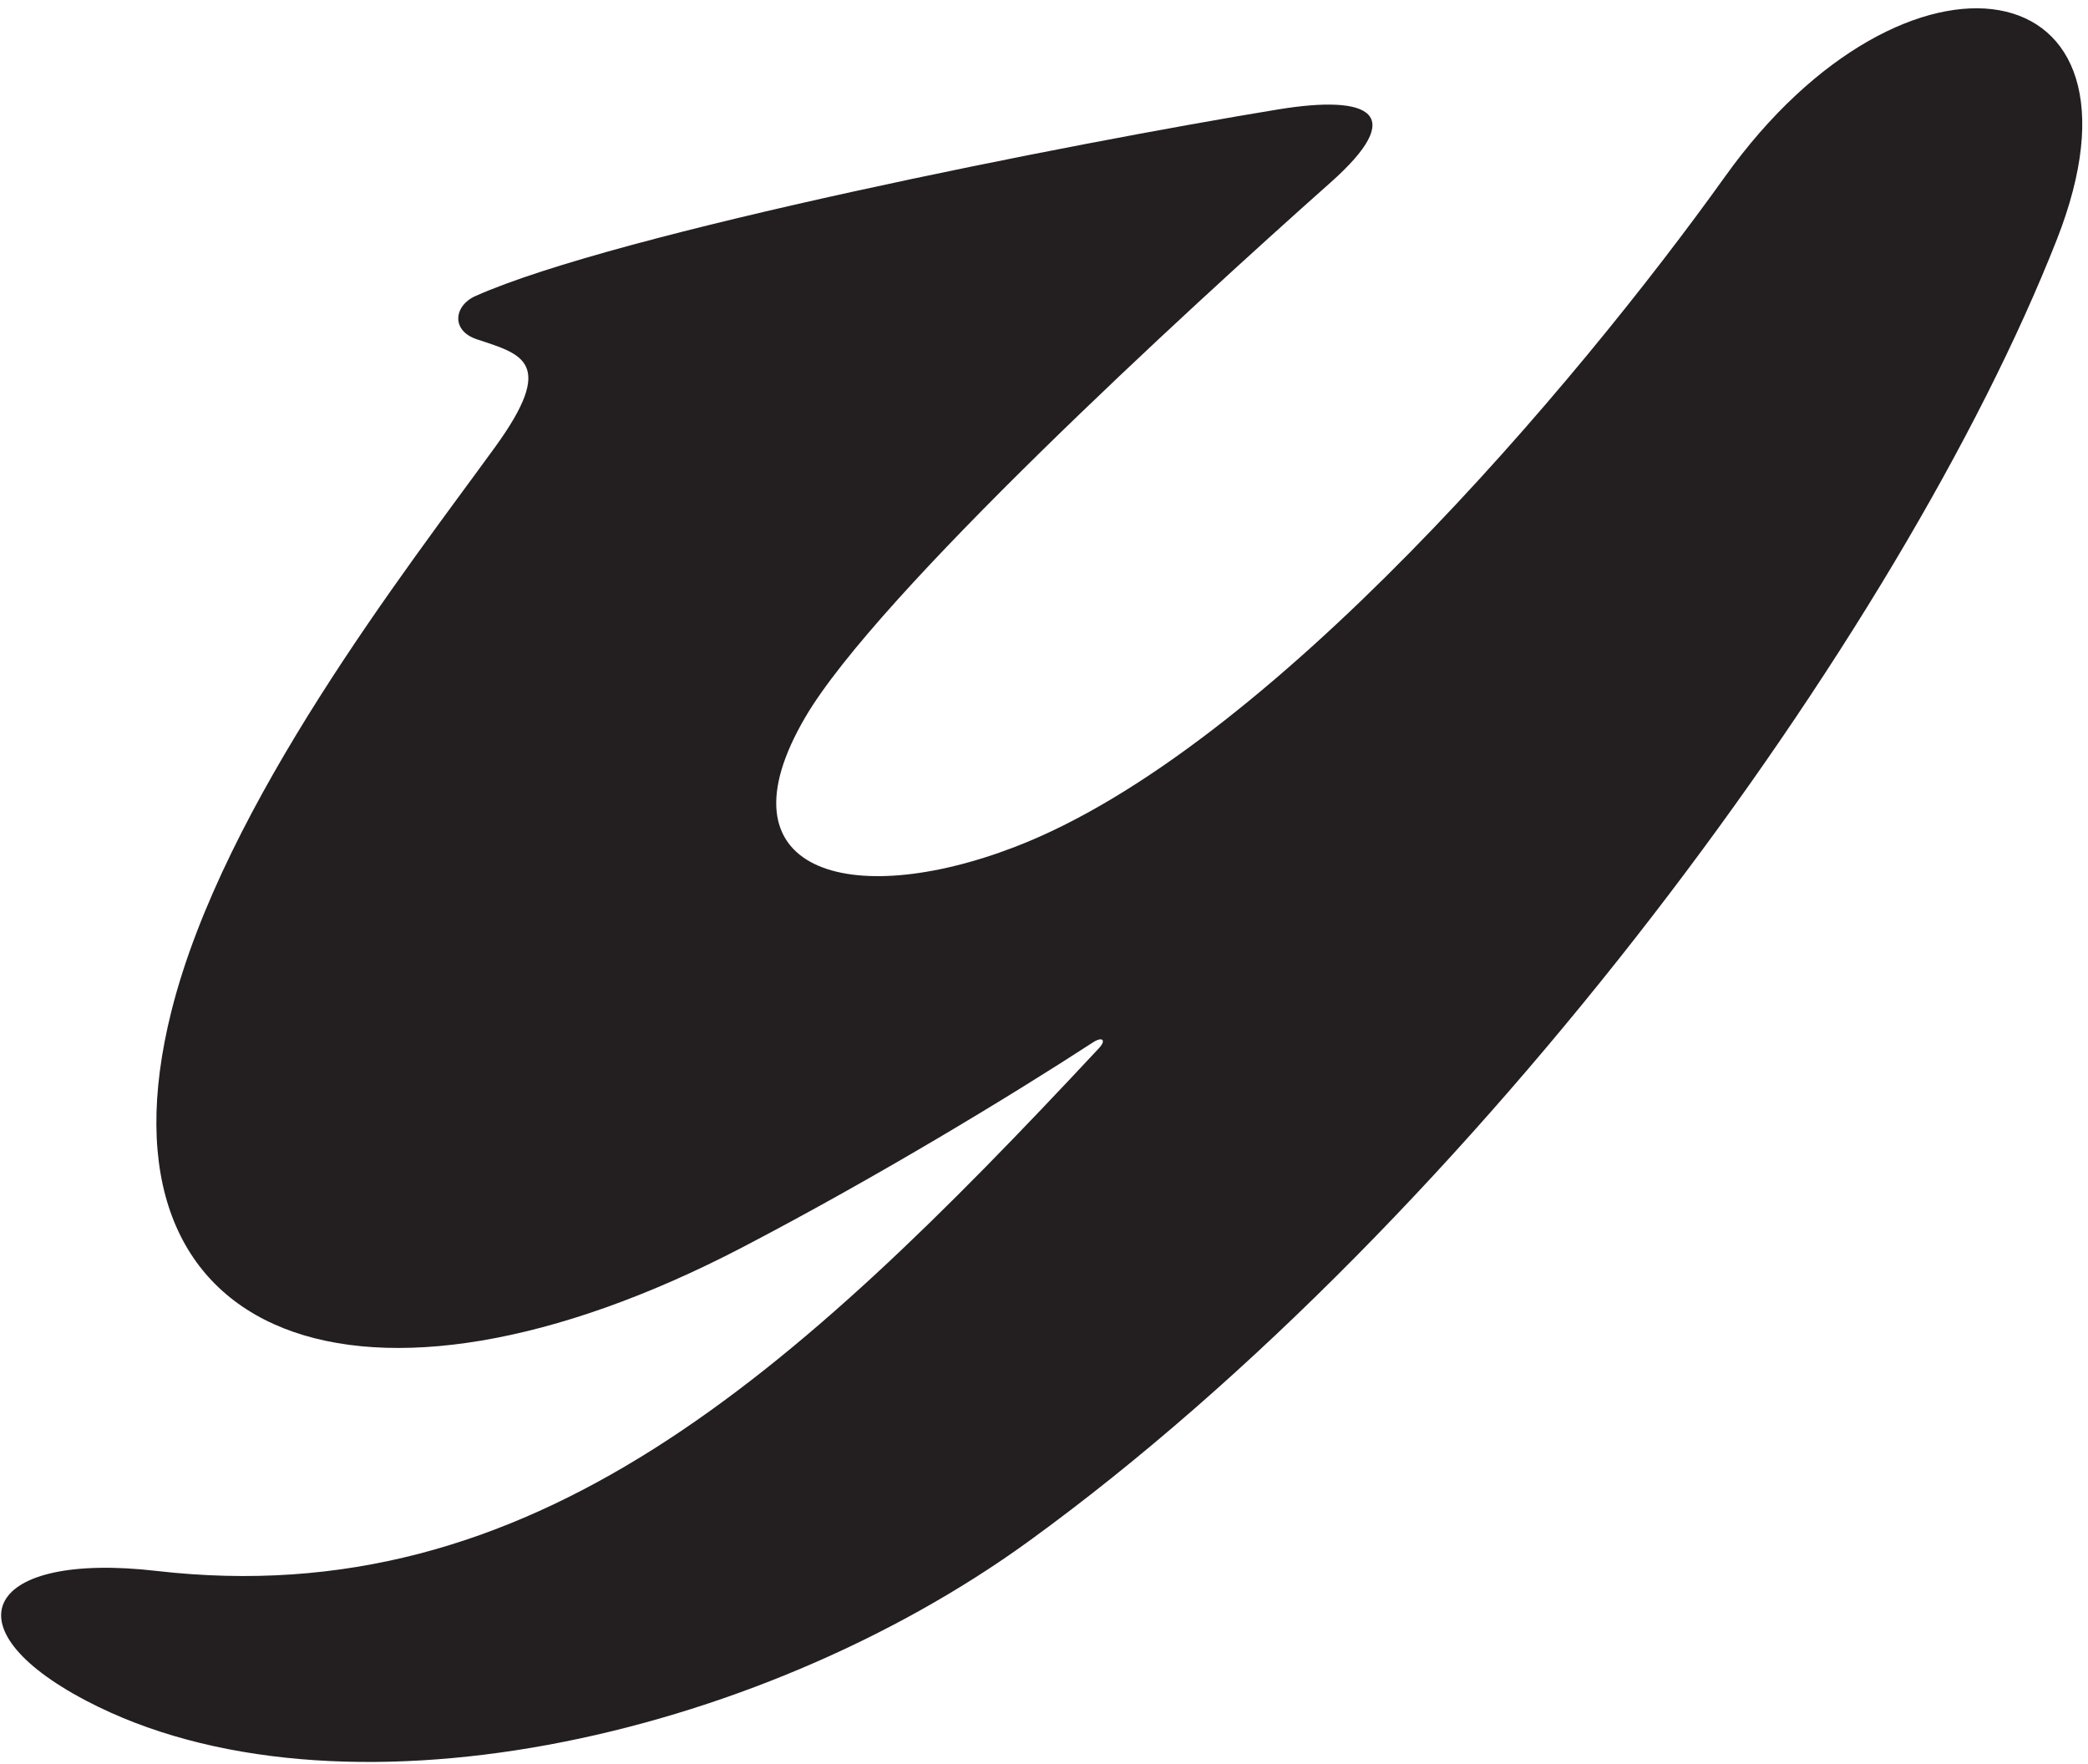 <?xml version="1.0" encoding="UTF-8"?>
<svg xmlns="http://www.w3.org/2000/svg" xmlns:xlink="http://www.w3.org/1999/xlink" width="232pt" height="196pt" viewBox="0 0 232 196" version="1.1">
<g id="surface1">
<path style=" stroke:none;fill-rule:nonzero;fill:rgb(13.73%,12.16%,12.549%);fill-opacity:1;" d="M 191.672 19.617 C 175.188 42.664 140.918 83.277 112.789 94.09 C 94.273 101.207 79.465 96.773 89.477 79.688 C 97.465 66.047 131.625 34.684 147.844 20.273 C 156.43 12.648 152.336 10.469 142 12.16 C 119.211 15.898 68.578 25.867 52.816 32.898 C 50.445 33.957 50.07 36.734 52.996 37.703 C 57.996 39.359 61.883 40.211 54.977 49.719 C 45.184 63.207 24.836 89.281 19.047 112.344 C 9.738 149.402 40.457 160.504 82.5 138.582 C 97.23 130.898 112.156 121.855 121.43 115.824 C 122.496 115.129 122.949 115.559 122.102 116.465 C 87.984 153.039 59.051 179.348 17.406 174.543 C -1.539 172.355 -6.027 180.77 9.566 188.957 C 37.297 203.516 83.777 193.398 114.332 171.223 C 163.824 135.305 211.34 70.348 228.531 26.633 C 240.527 -3.867 211.785 -8.516 191.672 19.617 "/>
</g>
</svg>
